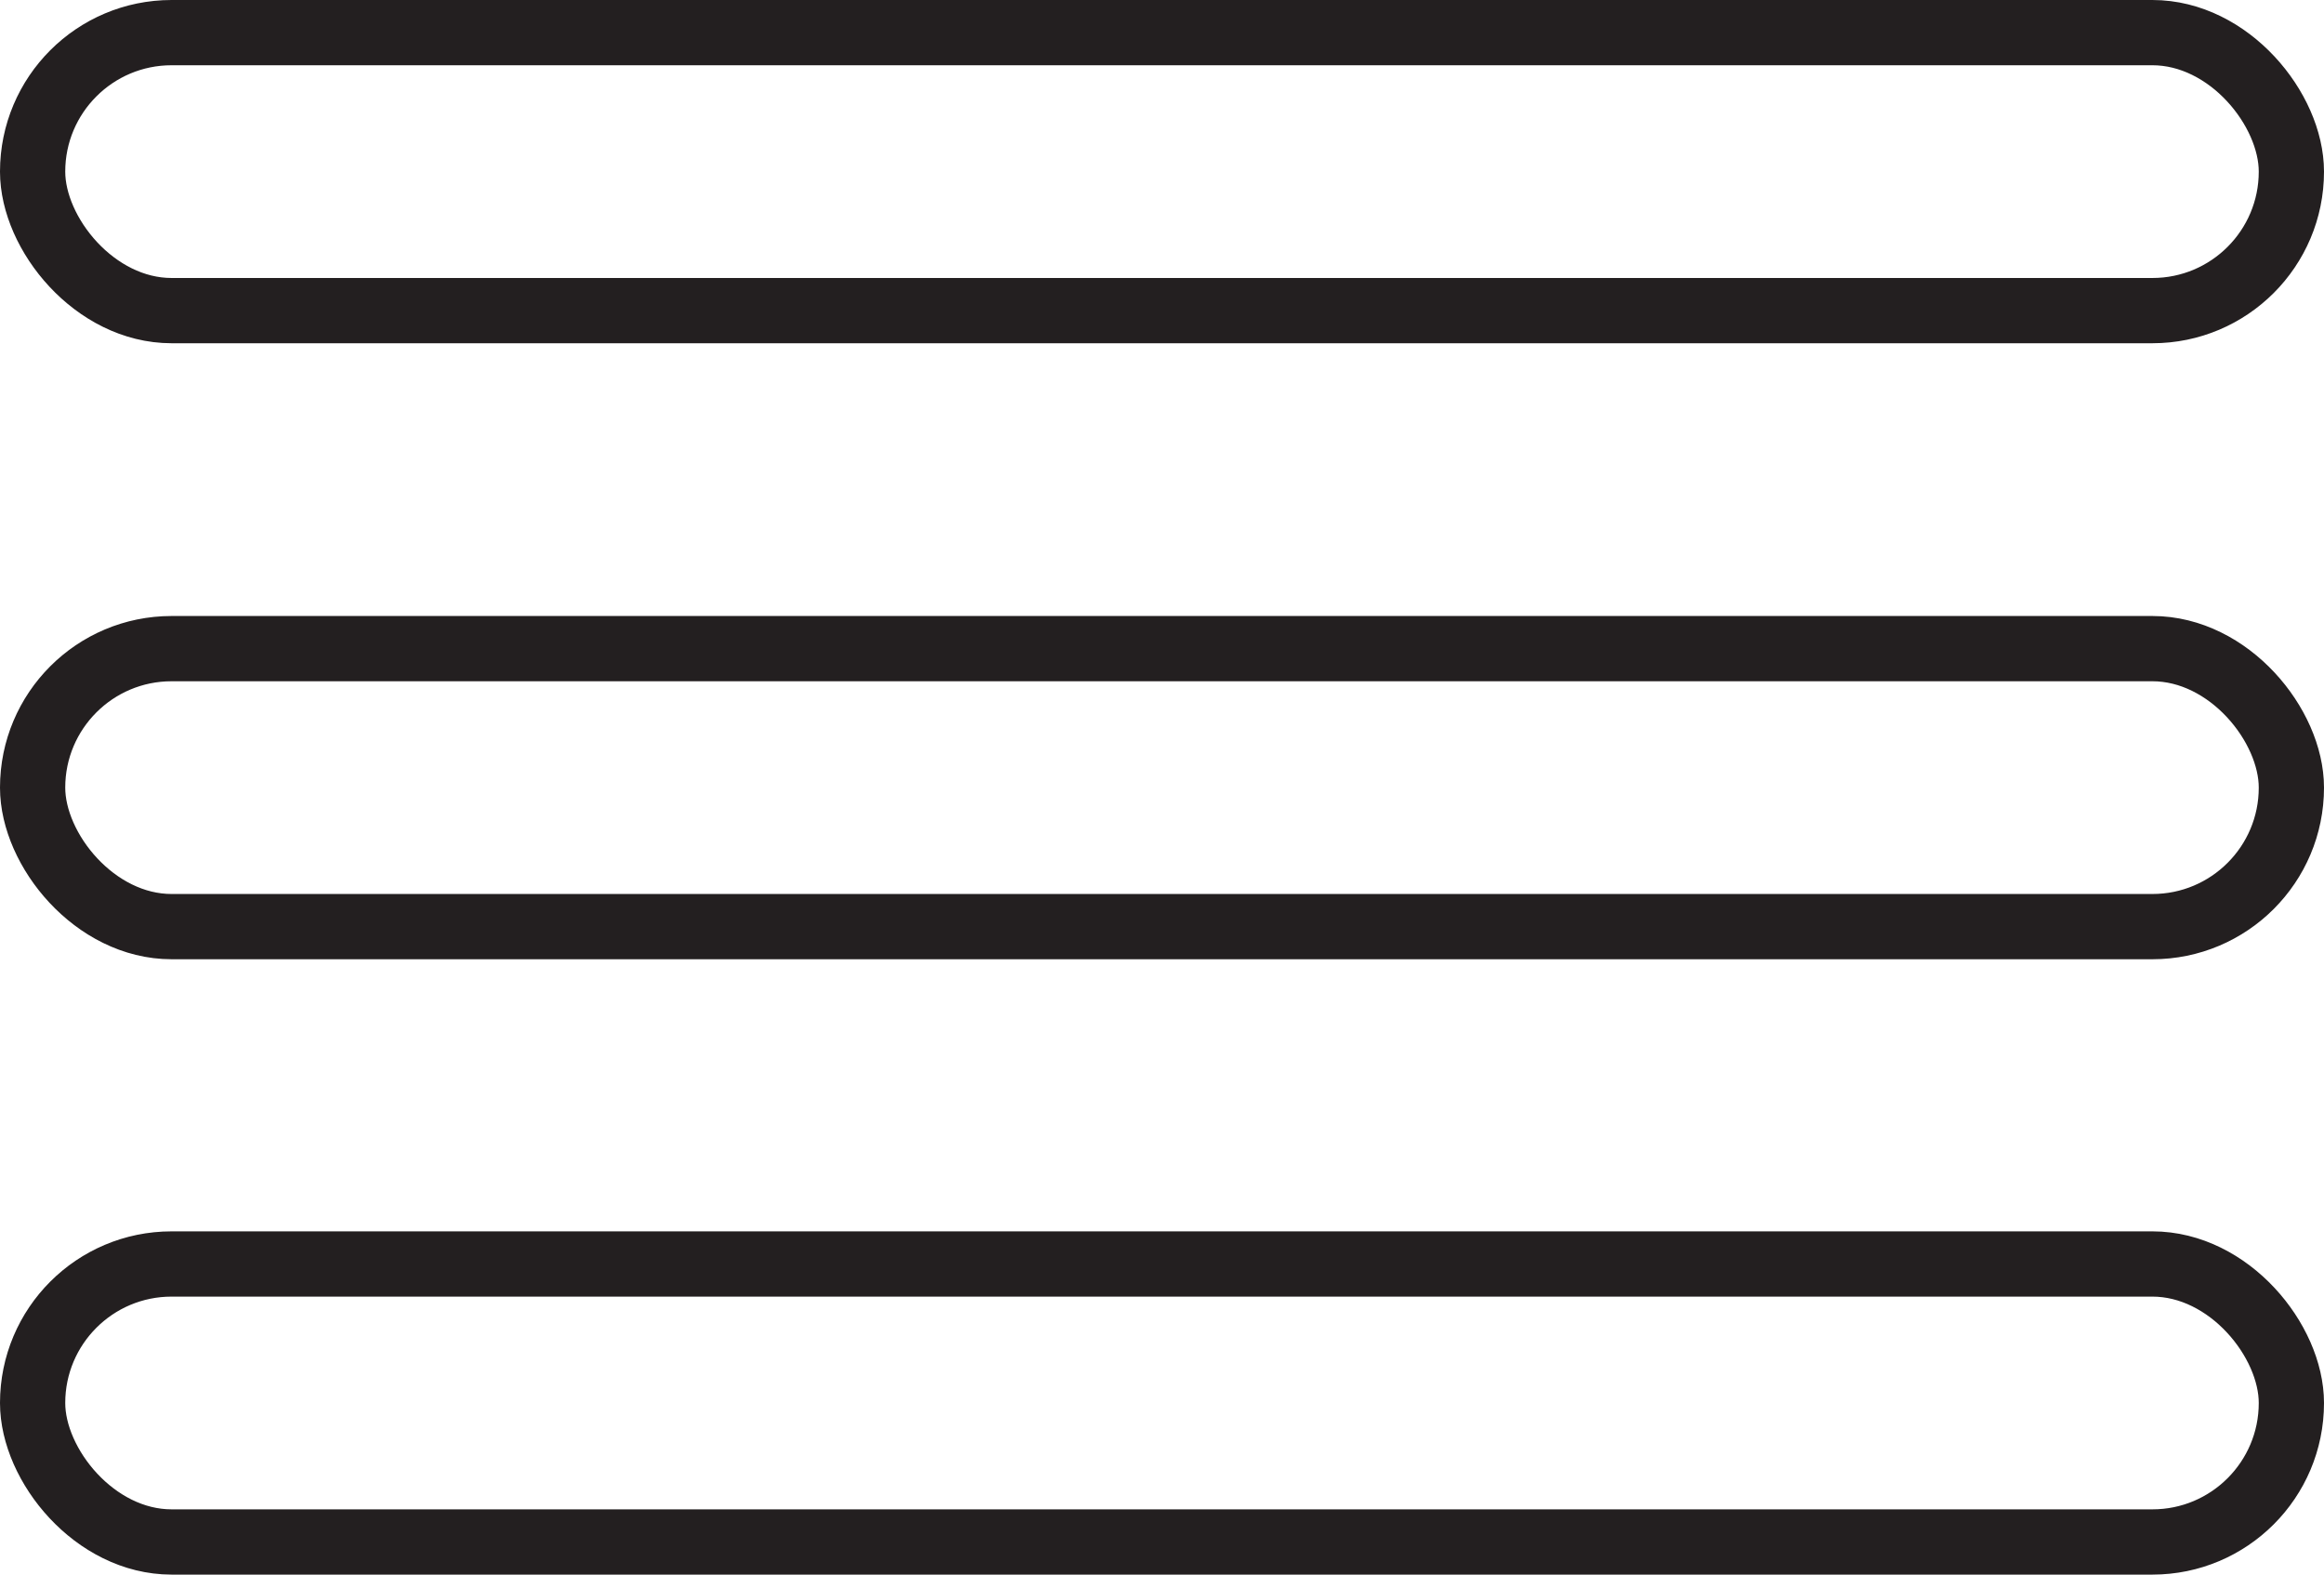 <svg xmlns="http://www.w3.org/2000/svg" viewBox="0 0 35.62 24.13"><defs><style>.cls-1{fill:none;stroke:#231f20;stroke-miterlimit:10;}</style></defs><title>menu_icon</title><g id="Layer_2" data-name="Layer 2"><g id="Layer_1-2" data-name="Layer 1"><rect class="cls-1" x="0.5" y="0.5" width="34.62" height="4.26" rx="2.13" ry="2.13"/><rect class="cls-1" x="0.5" y="9.94" width="34.62" height="4.26" rx="2.13" ry="2.13"/><rect class="cls-1" x="0.5" y="19.37" width="34.62" height="4.26" rx="2.13" ry="2.13"/></g></g></svg>